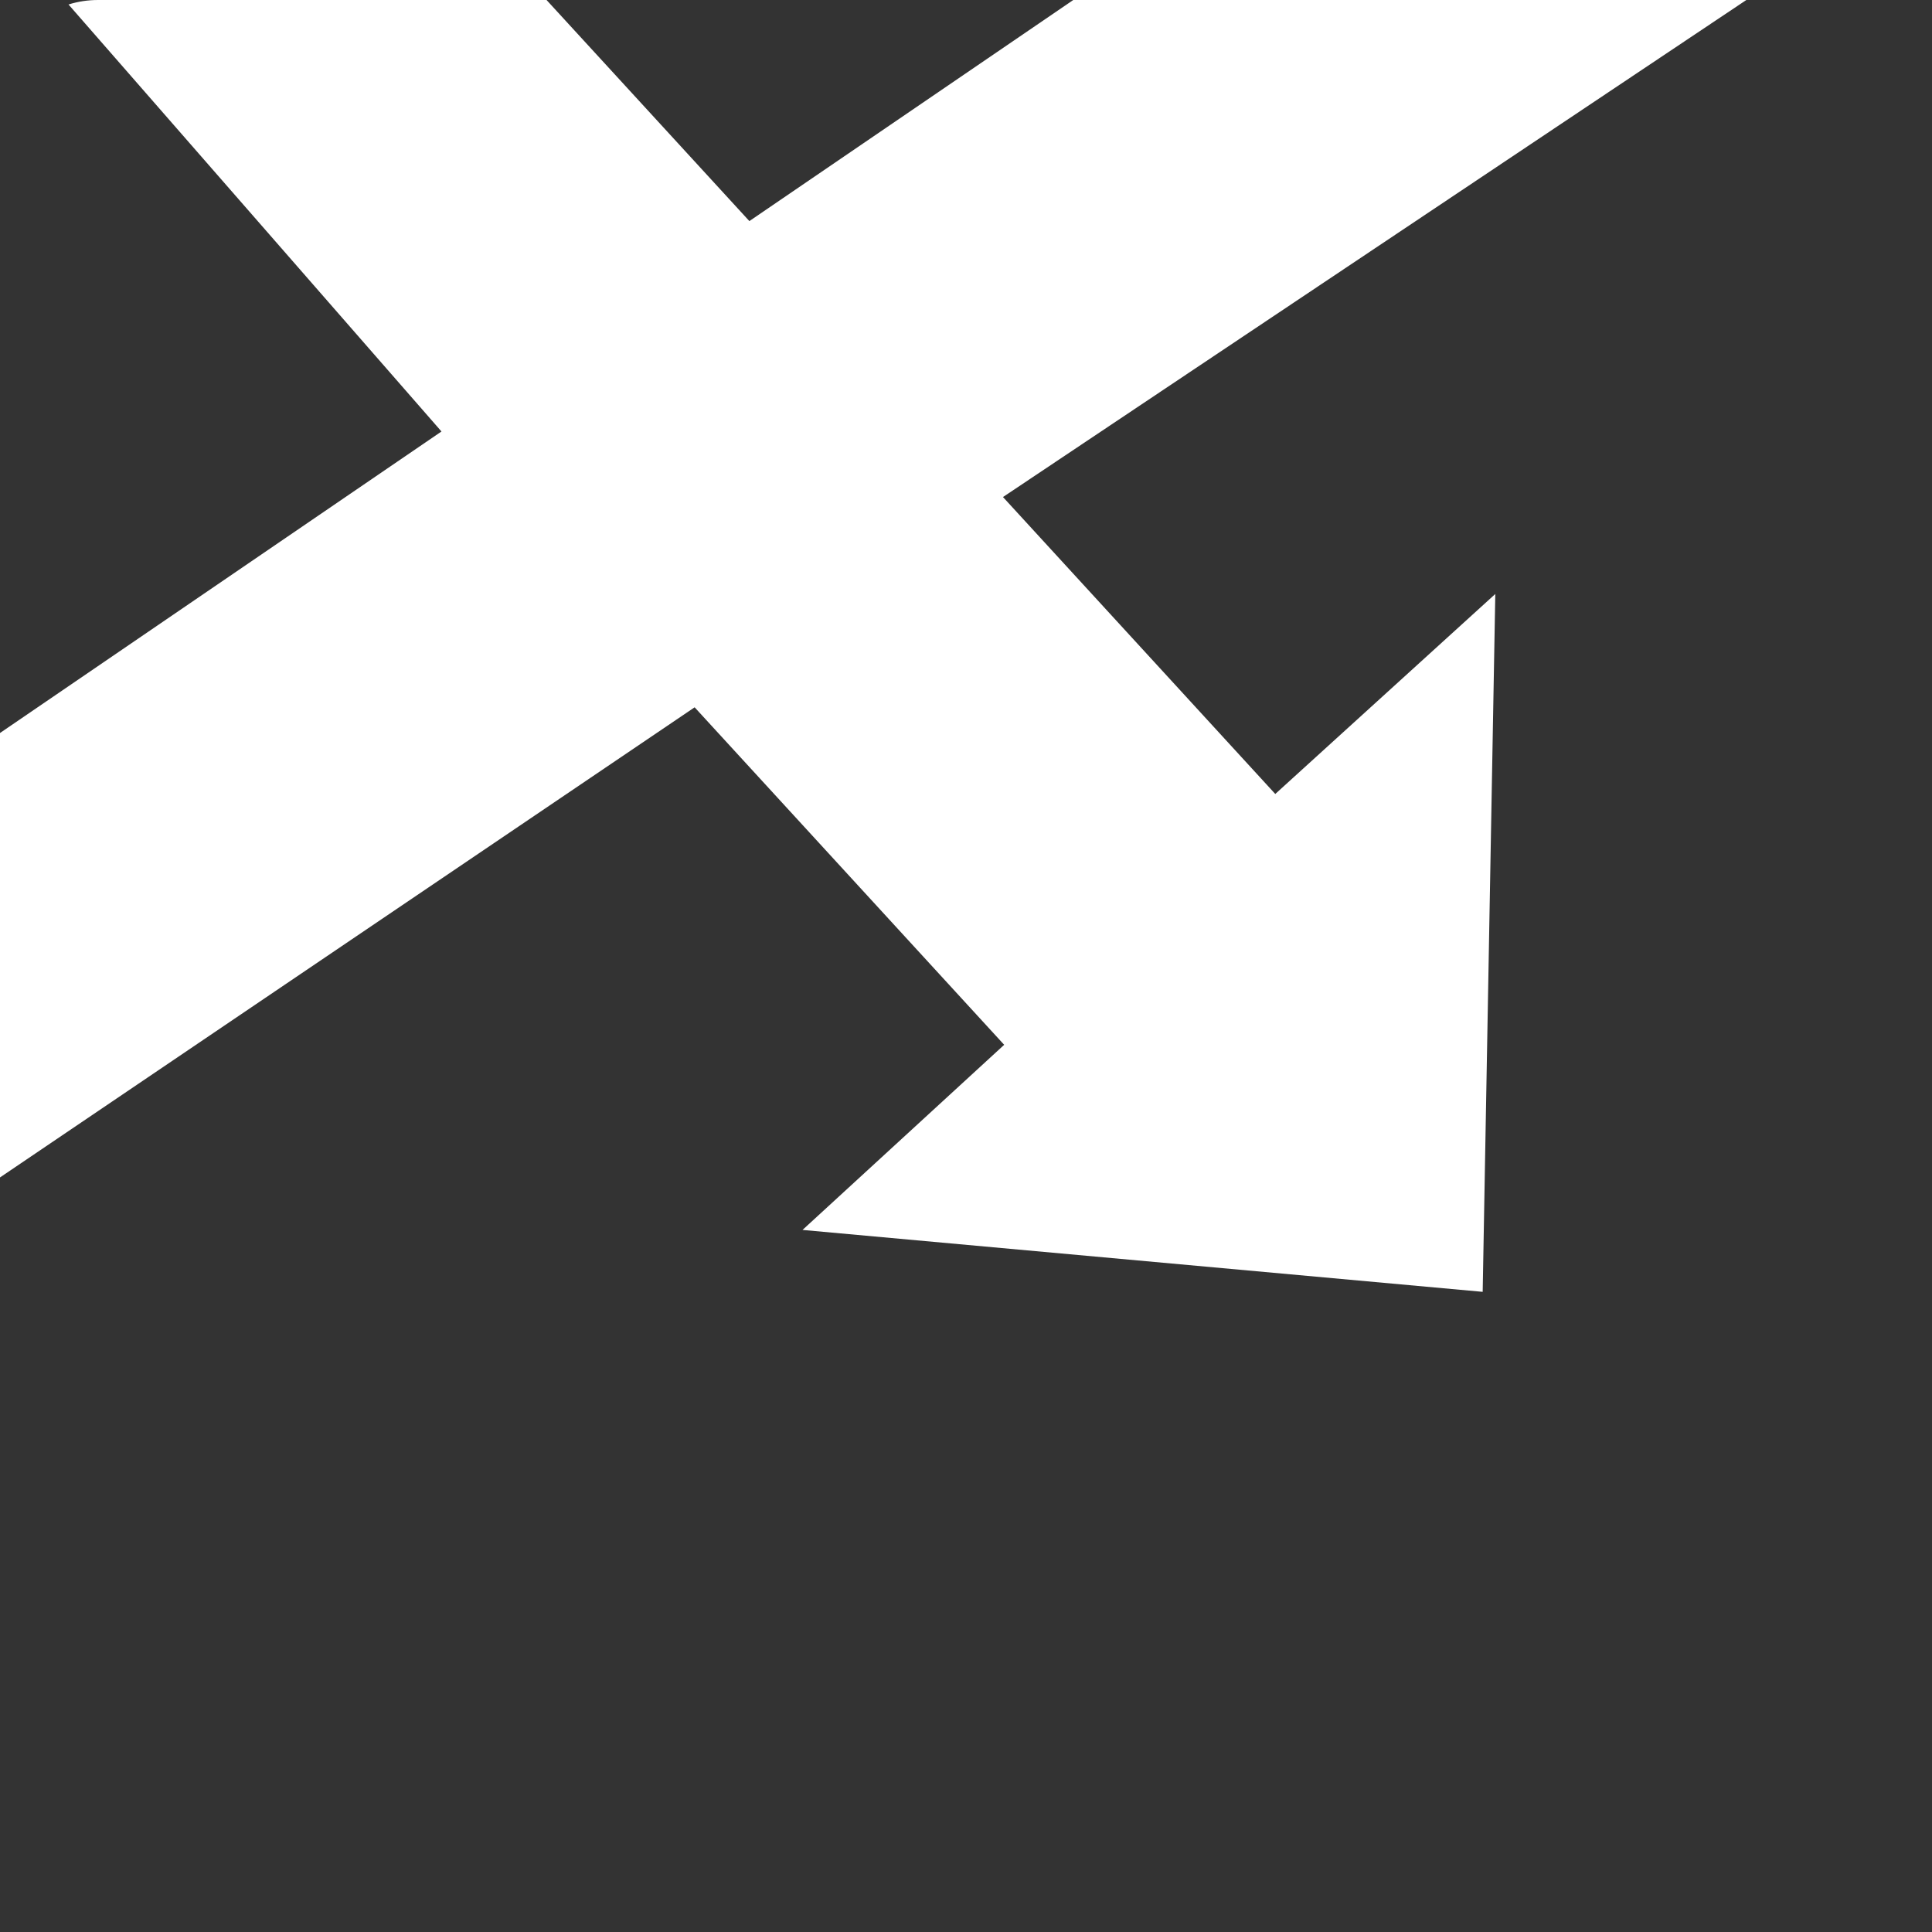 <?xml version="1.0" encoding="UTF-8" standalone="no"?>
<!-- Created with Inkscape (http://www.inkscape.org/) -->

<svg
   xmlns:dc="http://purl.org/dc/elements/1.1/"
   xmlns:cc="http://creativecommons.org/ns#"
   xmlns:rdf="http://www.w3.org/1999/02/22-rdf-syntax-ns#"
   xmlns:svg="http://www.w3.org/2000/svg"
   xmlns="http://www.w3.org/2000/svg"
   xmlns:inkscape="http://www.inkscape.org/namespaces/inkscape"
   version="1.1"
   width="100%"
   height="100%"
   viewBox="0 0 512 512"
   id="svg2">
  <rect x="0" y="0" width="512" height="512" fill="#333333" stroke="none"/>
  <defs
     id="defs62" />
  <path
     d="M 26,0 C 11.603,0 0,11.603 0,26 v 460 c 0,14.397 11.603,26 26,26 h 460 c 14.397,0 26,-11.603 26,-26 V 26 C 512,11.603 500.397,0 486,0 H 26"
     inkscape:connector-curvature="0"
     id="path4"
     style="fill:none" />
  <path
     d="M 26,0 C 11.603,0 0,11.603 0,26 V 54.781 H 0.188 C 0.127,54.855 0.062,54.926 0,55 v 214.41 c 17.54,-14.643 51.37,-12.279 59.63,11.344 -9.126,-32.24 22.807,-57.59 40.719,-80.75 3.731,-11.32 25.938,-20.988 18.313,-5.938 12.993,-0.457 32.642,-23.326 9.563,-12.781 -0.326,-20.84 -20.233,-14.887 -26.688,-11.938 11.961,-18.49 73.43,-8.336 47.719,-38.563 -19.927,-7.866 -18.314,-53.818 -38.469,-28.25 1.696,-15.757 -41.03,-46.548 -40.09,-20.12 5.214,23.643 0.972,50.849 -10.125,66.34 C 58.257,114.109 -2.419,121.694 5.382,84.785 16.678,67.19 29.938,42.904 31.195,45.097 41.871,41.126 51.42,33.168 54.633,24.409 60.683,22.685 65.102,17.122 65.102,10.503 v -10.5 h -39.09 m 47.563,0 c 2.608,2.26 4.923,5.723 7.03,11.03 23.06,12.946 2.082,34.93 -7.969,42.469 16.81,-9.674 46.25,38.26 38.22,11.688 -9.894,-7.04 26.602,11.28 7.688,-11.594 -17.407,-27.321 1.38,-12.189 8.719,-5.813 24.959,-21.805 -28.28,-24.466 -15,-46.906 -0.346,-0.273 -0.679,-0.571 -1.031,-0.875 H 73.576 m 88.59,0 c 0.253,5.359 16.436,6.03 9.781,0 h -9.781 m 15.406,0 c 8.548,9.262 -15.13,15 0.531,23.719 -19.13,9.617 3.106,50.32 17.313,60.5 23.385,19.18 10.343,-40.64 36.438,-43.75 13.784,-15.332 37.687,-25.342 55.25,-40.469 h -109.53 m 280.34,0 v 3.781 c -15.852,14.338 -25.969,35.05 -37.625,53.22 -25.93,11.389 -24.999,60.16 3.969,44.531 7.753,13.193 -5.489,34 17.09,16.75 18.215,-23.485 3.25,-61.44 34.25,-76.25 2.257,11.515 -28.578,54.5 7.469,47.44 32.583,1.198 -23.691,3.13 -7.844,23.406 -16.467,-9.517 -7.885,26.01 -29.375,17.75 -18.618,9.867 -30.86,-4.579 -26.594,-20.406 -14.647,8.324 4.612,31.839 -20.813,33.25 -5.696,19.704 -52.573,16.685 -25.938,36.75 11.825,29.852 -43.992,1.949 -28.12,37.781 13.574,35.432 42.03,-11.755 53.56,-20.875 21.572,-16.303 53.17,25.871 36.906,30.06 20.474,-3.766 15.648,-23.686 -1.875,-31.531 -9.723,-24.569 30.777,12.06 28.531,24.375 14.29,26.07 8.427,-26.742 22.969,-3.375 -0.913,13.252 16.09,13.935 27.531,16.625 v -25.75 c -16.575,-0.461 -30.958,-6.222 -11.375,-25.09 2.82,-1.649 7.308,-0.046 11.375,1.781 V 26.005 c 0,-14.397 -11.603,-26 -26,-26 h -28.09 M 75.575,15.943 c -11.02,17.58 16.276,6.491 0,0 m -48.44,9 h 0.969 c -0.326,0.309 -0.644,0.627 -0.969,0.938 v -0.938 m 289.59,11.813 c -12.897,14.465 -29.843,-3.839 -30.12,8.594 2.337,3.756 11.71,30.567 32.22,10.781 11.01,-4.521 6.593,-15.883 -2.094,-19.375 M 42.201,45.35 C 17.74,66.16 83.775,68.098 47.42,47.756 L 42.201,45.35 m 322.41,57.906 c -16.971,11.272 8.778,34.751 0,45.844 -11.03,18.732 40.985,-1.305 13.188,-16.25 -1.905,-12.351 -15.221,-27.28 -13.156,-29.594 h -0.031 m -11.563,22.281 c -24.536,6.759 -5.628,41.68 3.063,8.813 0.489,-1.906 1.209,-8.876 -3.063,-8.813 m -196.5,25.281 c -22.827,15.16 -3.573,30.354 13.156,23.531 -3.434,-9.15 -13,-14.966 -13.156,-23.531 m 259.31,57.875 c -14.309,8.982 9.895,15.868 0,0 m 2.094,20.19 c -25.19,1.994 -56.38,1.74 -73.25,21.563 -18.234,24.373 -44.44,58.44 -24.563,89.56 19.887,46.11 69.12,2.388 97.47,29.625 8.426,11.357 -7.279,24.861 11.563,37.16 7.089,26.2 -8.04,51.08 9.375,76.13 3.547,9.281 6.563,20.367 10.969,29.09 h 36.5 c 1.264,0 2.504,-0.108 3.719,-0.281 7.791,-7.758 15.239,-15.883 22.25,-24.375 0.001,-0.01 -10e-4,-0.021 0,-0.031 0.021,-0.434 0.031,-0.873 0.031,-1.313 v -231.69 c -23.926,3.781 -47.48,-6.364 -68.09,0.5 -19.801,-0.17 -18.761,-20.779 -25.969,-25.938 m -361.44,63.5 c -2.413,7.841 45.24,15.813 12.344,3.25 l -4.906,-1.688 -7.438,-1.563 m -25.313,5.781 c -8.814,8.54 -22.295,10.894 -31.19,6.25 v 18.906 c 5.05,1.769 10.358,3.222 15.938,4.375 19.488,6.458 35.455,28.699 52.594,23.813 9.691,24.889 -28.665,48.817 1.344,72.03 15.667,23.502 41.99,38.912 27.75,71.906 -1.685,5.451 -2.958,10.991 -3.969,16.563 h 80.969 c 11.11,-18.01 18.307,-36.35 41.25,-43.25 3.311,-25.464 46.13,-64.4 1.938,-74.31 -12.01,-5.767 -42.958,-7.81 -40.594,-10.656 4.788,-25.26 -39.887,-32.508 -58.938,-42.844 C 93.287,323.649 55.667,369.702 46.857,330.04 41.6,317.561 22.365,317.422 31.201,298.165 m 62.31,5.375 c -14.459,14.302 29.792,4.273 0,0"
     inkscape:connector-curvature="0"
     id="path6"
     style="opacity:0.8;fill:#ffffff;fill-opacity:0.0" />
  <g
     id="g54"
     style="fill-rule:evenodd">
    <path
       d="M 26,0 C 25.464,0 24.934,0.031 24.406,0.063 24.143,0.079 23.886,0.071 23.625,0.094 23.238,0.129 22.851,0.199 22.469,0.25 22.145,0.293 21.821,0.351 21.5,0.406 21.067,0.481 20.644,0.56 20.219,0.656 20.115,0.679 20.01,0.694 19.906,0.719 19.351,0.852 18.79,0.989 18.25,1.157 18.219,1.167 18.188,1.178 18.156,1.188 l 98.84,113.16 -117,79.906 v 117.78 l 199.97,199.97 h 286.03 c 14.397,0 26,-11.603 26,-26 V 49.194 L 462.806,0.004 H 284.436 L 201.467,56.629 144.842,0.004 H 26.002"
       inkscape:connector-curvature="0"
       id="path56"
       style="opacity:0.0" />
    <path
       d="m 26,0 c -2.734,0 -5.372,0.411 -7.844,1.188 l 98.84,113.16 -117,79.906 v 117.78 l 184.09,-124.59 82.03,89.44 -53.44,49.06 180.25,16.406 3.344,-184.94 -58.31,53 L 265.8,131.72 462.8,0 H 284.43 L 198.59,58.59 144.84,0 H 26"
       inkscape:connector-curvature="0"
       id="path58"
       style="fill:#ffffff" />
  </g>
</svg>
